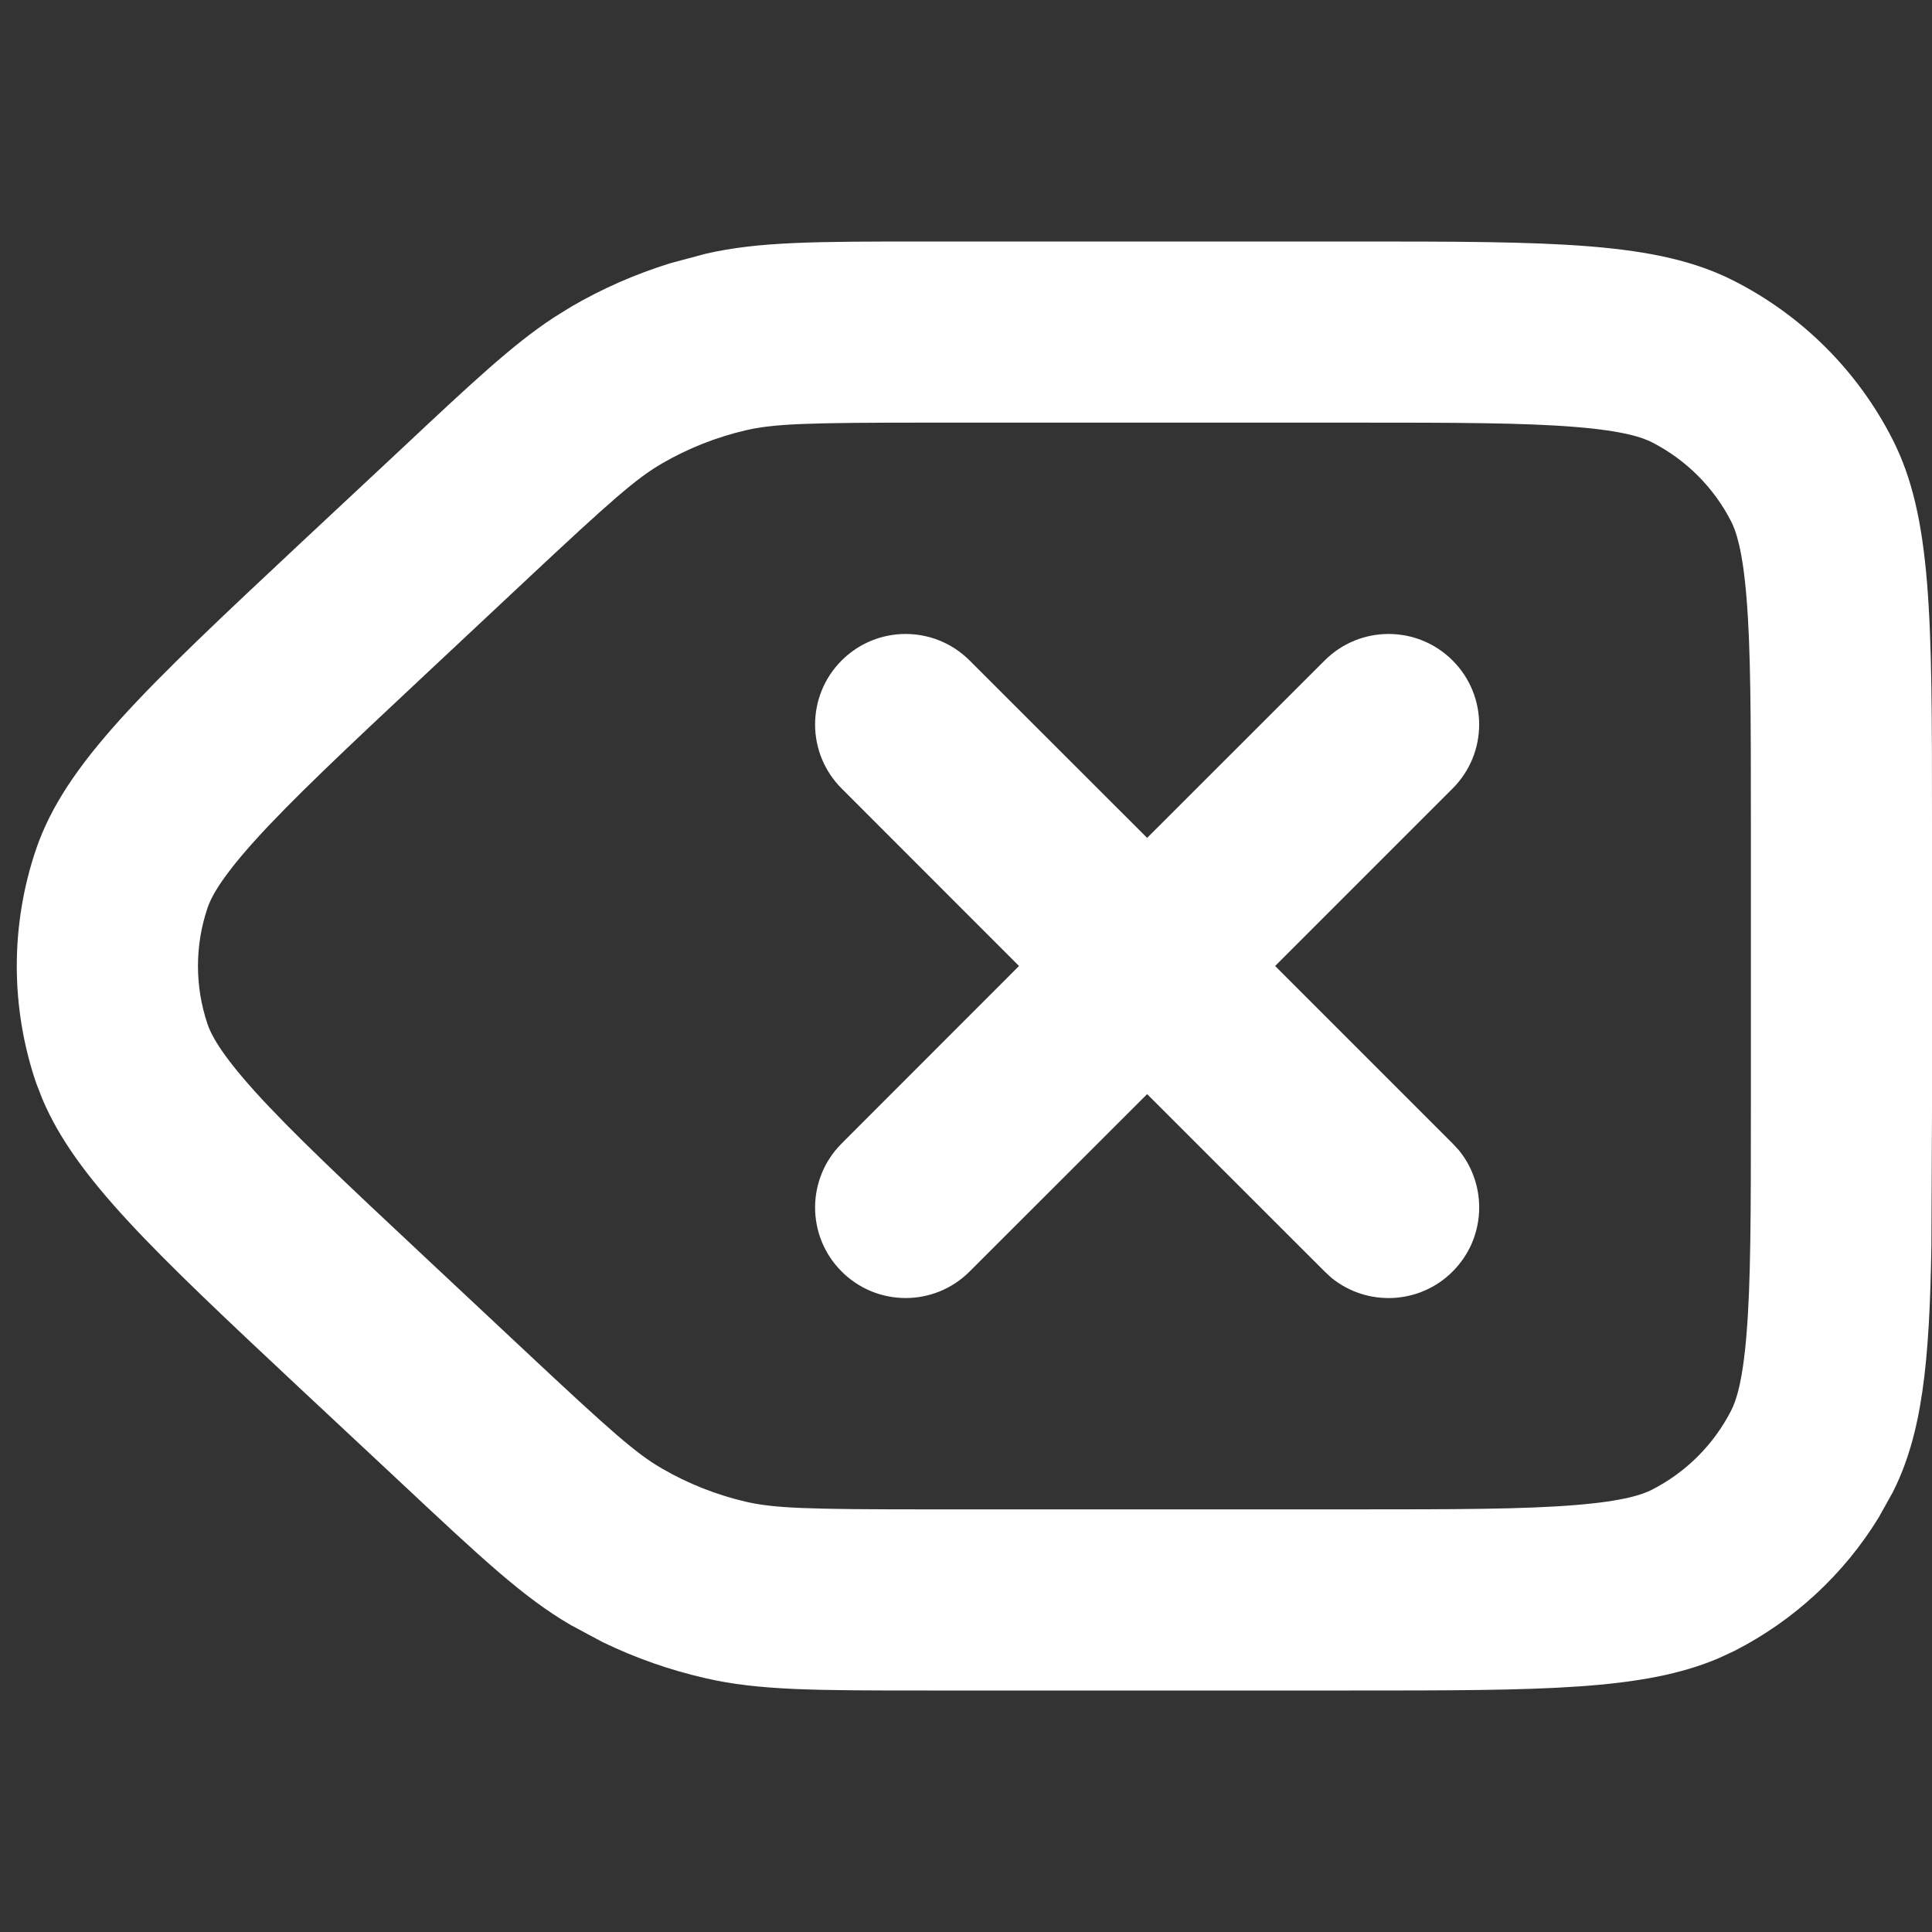 <svg width="16" height="16" viewBox="0 0 16 16" fill="none" xmlns="http://www.w3.org/2000/svg">
<rect x="0" y="0" width="16" height="16" fill="#333333" stroke="none"/>
<g clip-path="url(#clip0_274_1293)">
<path d="M11.2 12.5V14H7.686V12.5H11.2ZM14.5 9.2V6.8C14.5 5.935 14.499 5.377 14.464 4.952C14.431 4.545 14.375 4.394 14.337 4.319C14.193 4.037 13.963 3.807 13.681 3.663C13.606 3.625 13.455 3.569 13.048 3.536C12.623 3.501 12.065 3.5 11.2 3.5H7.686C6.683 3.5 6.416 3.509 6.178 3.563C5.933 3.62 5.698 3.713 5.481 3.839C5.27 3.962 5.068 4.138 4.337 4.823L3.517 5.591C2.848 6.217 2.414 6.626 2.11 6.962C1.819 7.285 1.746 7.438 1.719 7.518C1.613 7.83 1.613 8.17 1.719 8.482C1.746 8.562 1.819 8.715 2.11 9.038C2.414 9.374 2.848 9.783 3.517 10.409L4.337 11.177C5.068 11.862 5.27 12.039 5.481 12.161C5.698 12.287 5.933 12.38 6.178 12.437C6.416 12.491 6.683 12.5 7.686 12.5V14C6.751 14 6.284 14 5.842 13.898C5.548 13.831 5.263 13.731 4.992 13.6L4.727 13.458C4.335 13.23 3.994 12.91 3.312 12.271L2.491 11.504C1.272 10.362 0.624 9.754 0.349 9.097L0.298 8.965C0.086 8.339 0.086 7.661 0.298 7.035C0.54 6.324 1.19 5.714 2.491 4.496L3.312 3.729C3.908 3.17 4.244 2.855 4.581 2.633L4.727 2.542C4.987 2.39 5.264 2.269 5.551 2.18L5.842 2.102C6.284 2 6.751 2 7.686 2H11.2C12.88 2 13.721 2 14.362 2.327C14.927 2.615 15.385 3.073 15.673 3.638C16 4.279 16 5.12 16 6.8V9.2L15.995 10.312C15.98 11.288 15.918 11.881 15.673 12.362L15.558 12.568C15.27 13.038 14.856 13.421 14.362 13.673L14.239 13.73C13.612 14 12.775 14 11.2 14V12.5C12.065 12.5 12.623 12.499 13.048 12.464C13.455 12.431 13.606 12.375 13.681 12.337C13.963 12.193 14.193 11.963 14.337 11.681C14.375 11.606 14.431 11.455 14.464 11.048C14.499 10.623 14.5 10.065 14.5 9.2Z" fill="white"/>
<path d="M10.97 5.47C11.263 5.177 11.737 5.177 12.03 5.47C12.323 5.763 12.323 6.237 12.03 6.53L10.56 8L12.03 9.47L12.082 9.526C12.322 9.821 12.305 10.256 12.03 10.53C11.756 10.805 11.321 10.822 11.026 10.582L10.97 10.53L9.5 9.061L8.03 10.53C7.737 10.823 7.263 10.823 6.97 10.53C6.677 10.237 6.677 9.763 6.97 9.47L8.439 8L6.97 6.53C6.677 6.237 6.677 5.763 6.97 5.47C7.263 5.177 7.737 5.177 8.03 5.47L9.5 6.939L10.97 5.47Z" fill="white"/>
</g>
<defs>
<clipPath id="clip0_274_1293">
<rect width="16" height="16" fill="white"/>
</clipPath>
</defs>
</svg>
